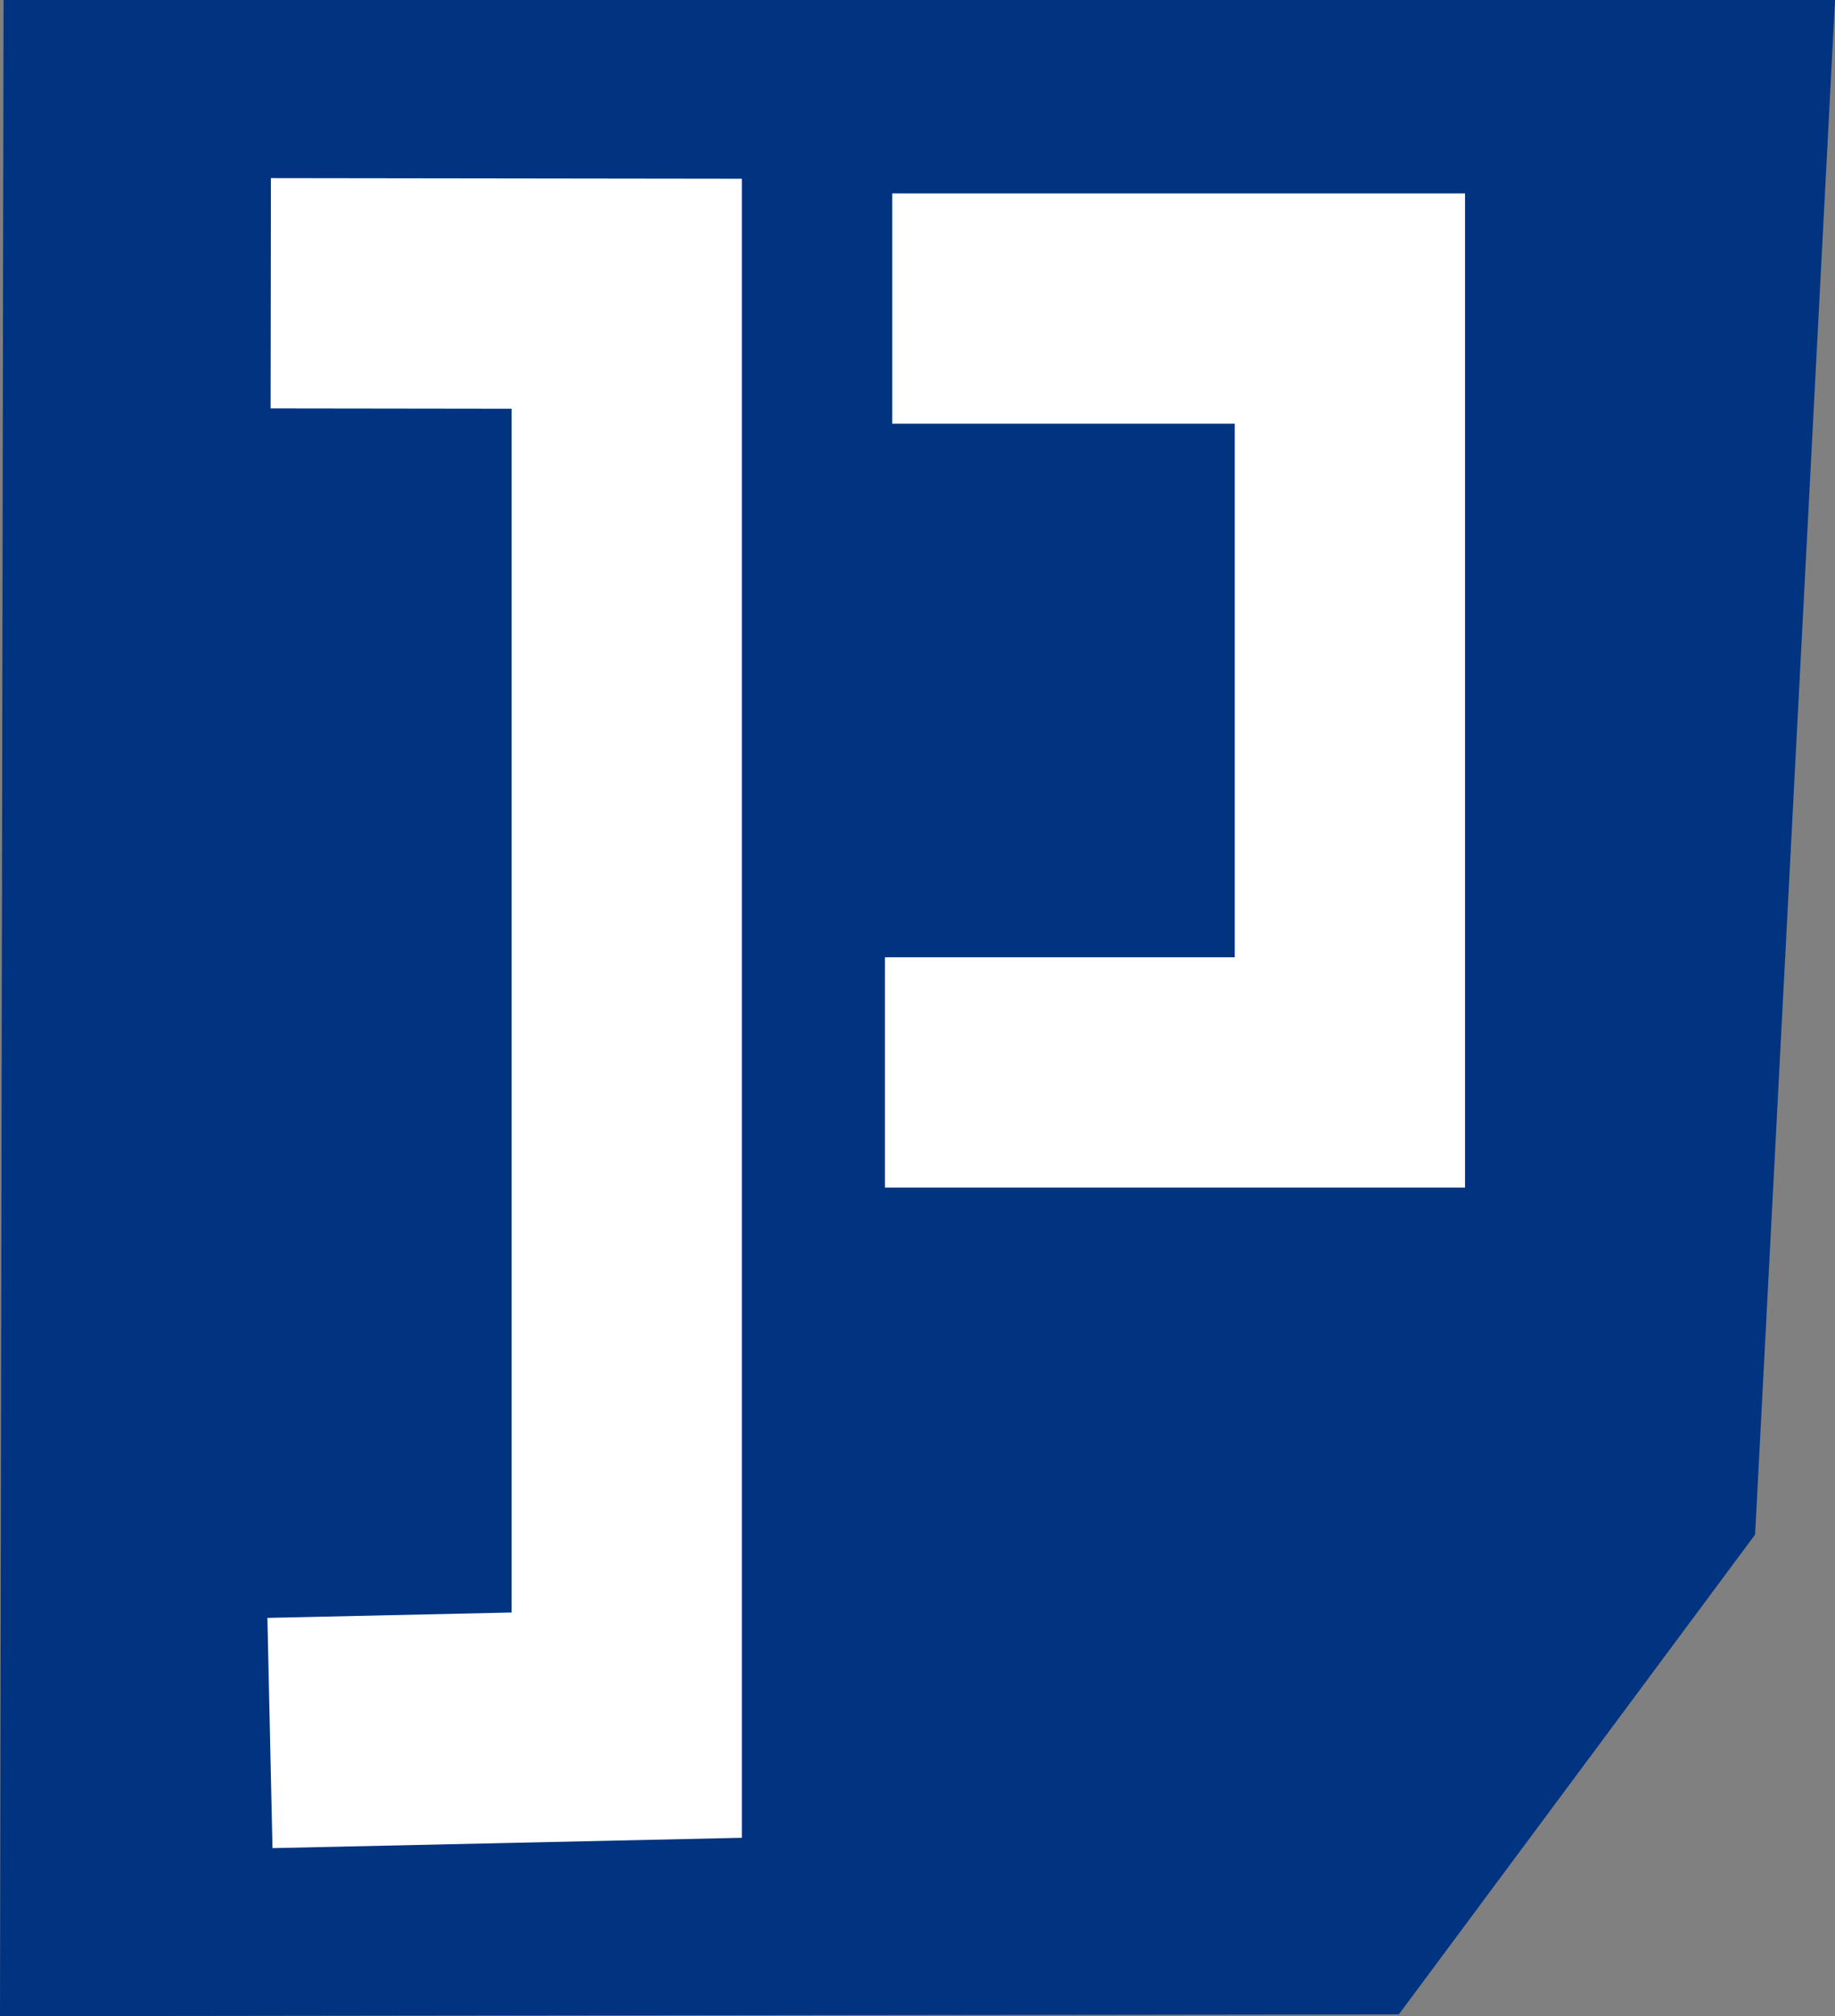 <?xml version="1.0" encoding="UTF-8" standalone="no"?>
<!-- Created with Inkscape (http://www.inkscape.org/) -->

<svg
   width="199.238mm"
   height="218.862mm"
   viewBox="0 0 199.238 218.862"
   version="1.1"
   id="svg5"
   inkscape:version="1.1.2 (0a00cf5339, 2022-02-04)"
   sodipodi:docname="logo.svg"
   inkscape:export-filename="/home/eugen/GitHub/papermerge/papermerge-core/artwork/logo.png"
   inkscape:export-xdpi="38.298046"
   inkscape:export-ydpi="38.298046"
   xmlns:inkscape="http://www.inkscape.org/namespaces/inkscape"
   xmlns:sodipodi="http://sodipodi.sourceforge.net/DTD/sodipodi-0.dtd"
   xmlns="http://www.w3.org/2000/svg"
   xmlns:svg="http://www.w3.org/2000/svg">
  <rect x="0" y="0" width="199.238" height="218.862" fill="#808080" stroke="none"/>
  <sodipodi:namedview
     id="namedview7"
     pagecolor="#ffffff"
     bordercolor="#666666"
     borderopacity="1.0"
     inkscape:pageshadow="2"
     inkscape:pageopacity="0.0"
     inkscape:pagecheckerboard="0"
     inkscape:document-units="mm"
     showgrid="false"
     inkscape:snap-global="false"
     inkscape:zoom="0.32026164"
     inkscape:cx="190.46927"
     inkscape:cy="554.23434"
     inkscape:window-width="1860"
     inkscape:window-height="1016"
     inkscape:window-x="60"
     inkscape:window-y="27"
     inkscape:window-maximized="1"
     inkscape:current-layer="layer1"
     fit-margin-top="0"
     fit-margin-left="0"
     fit-margin-right="0"
     fit-margin-bottom="0" />
  <defs
     id="defs2">
    <inkscape:path-effect
       effect="skeletal"
       id="path-effect1410"
       is_visible="true"
       lpeversion="1"
       pattern="M 0,4.992 C 0,2.236 2.236,0 4.992,0 c 2.756,0 4.992,2.236 4.992,4.992 0,2.756 -2.236,4.992 -4.992,4.992 C 2.236,9.984 0,7.748 0,4.992 Z"
       copytype="single_stretched"
       prop_scale="1"
       scale_y_rel="false"
       spacing="0"
       normal_offset="0"
       tang_offset="0"
       prop_units="false"
       vertical_pattern="false"
       hide_knot="false"
       fuse_tolerance="0" />
    <inkscape:path-effect
       effect="spiro"
       id="path-effect1408"
       is_visible="true"
       lpeversion="1" />
  </defs>
  <g
     inkscape:label="Layer 1"
     inkscape:groupmode="layer"
     id="layer1"
     transform="translate(-3.453,-18.457)">
    <path
       id="rect846"
       style="opacity:0.999;fill:#003380;fill-rule:evenodd;stroke:none;stroke-width:1.265;stroke-linecap:round;stop-color:#000000"
       d="M 3.838,18.457 H 202.692 L 194.016,185.04 155.337,237.122 3.453,237.319 Z"
       sodipodi:nodetypes="cccccc" />
    <path
       style="fill:none;fill-opacity:1;stroke:#ffffff;stroke-width:25;stroke-linecap:butt;stroke-linejoin:miter;stroke-miterlimit:4;stroke-dasharray:none;stroke-opacity:1"
       d="m 32.851,50.293 38.65,0.051 V 205.727 l -38.739,0.854"
       id="path1478"
       sodipodi:nodetypes="cccc" />
    <path
       style="fill:none;stroke:#ffffff;stroke-width:25;stroke-linecap:butt;stroke-linejoin:miter;stroke-miterlimit:4;stroke-dasharray:none;stroke-opacity:1"
       d="m 100.331,51.955 h 49.689 V 134.873 H 99.537"
       id="path2305"
       sodipodi:nodetypes="cccc" />
  </g>
</svg>
